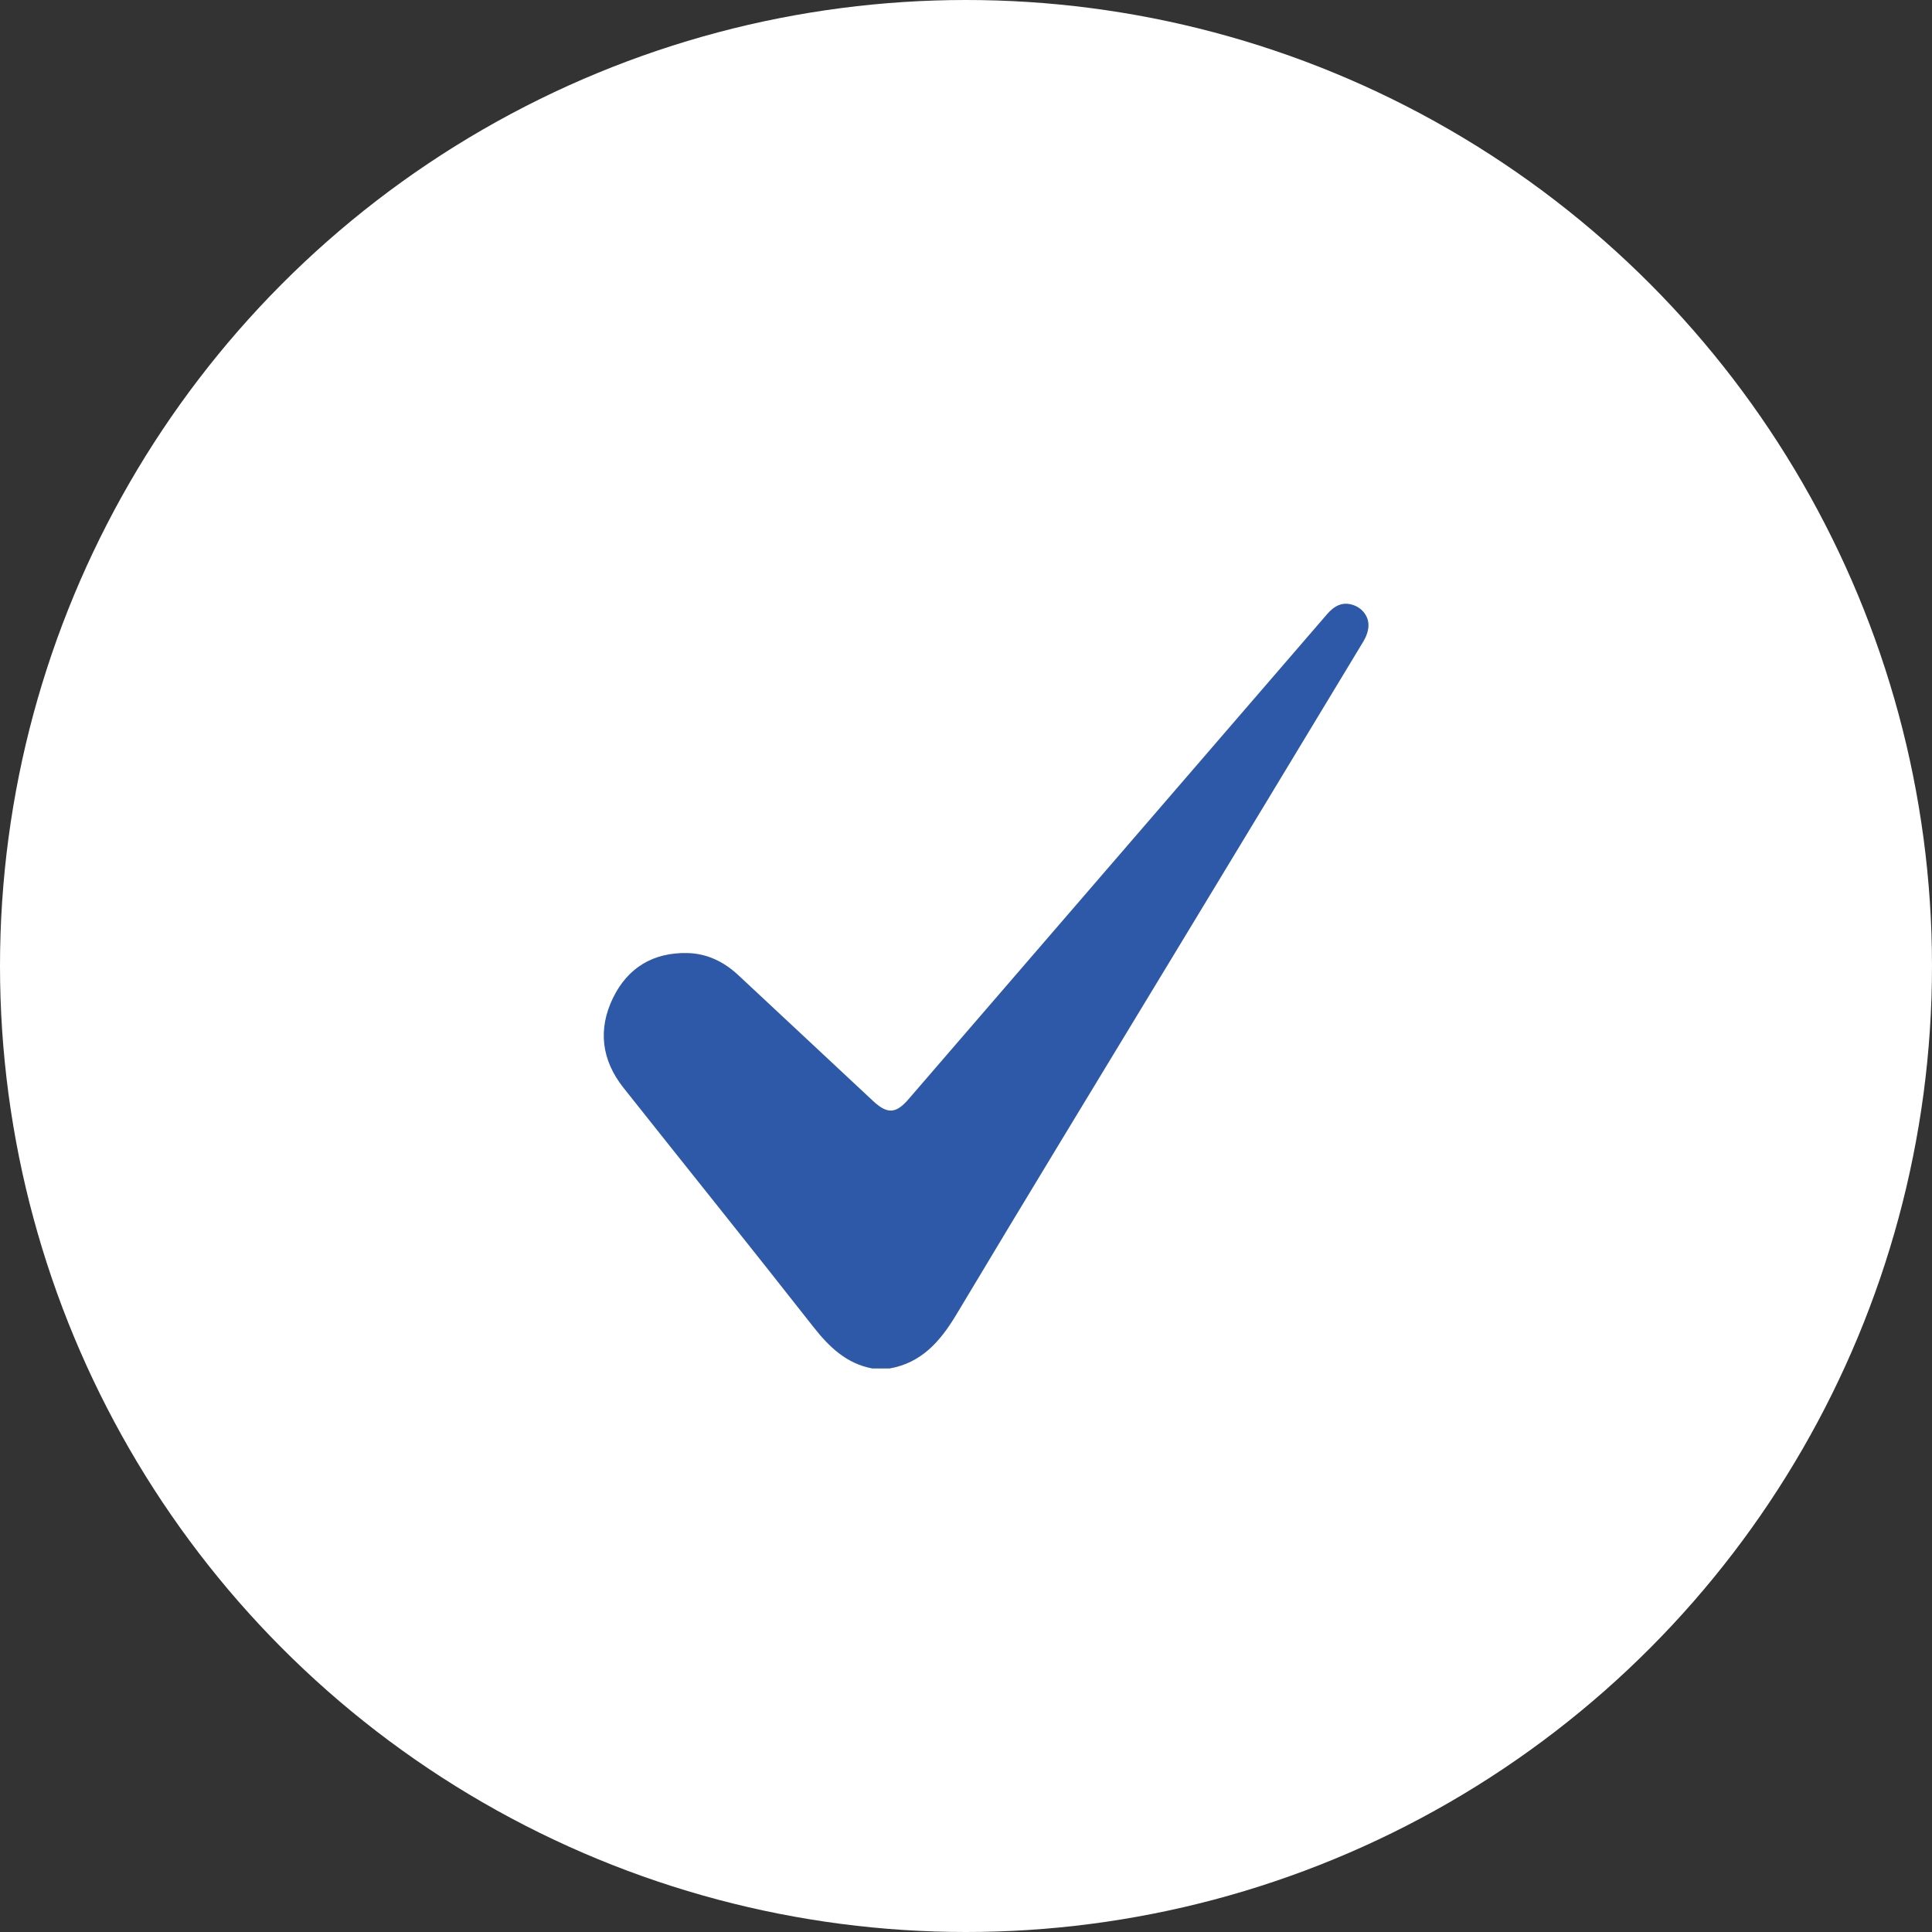 <svg width="48" height="48" viewBox="0 0 48 48" fill="none" xmlns="http://www.w3.org/2000/svg">
<rect x="0" y="0" width="48" height="48" fill="#333333" stroke="none"/>
<circle cx="24" cy="24" r="24" fill="white"/>
<path d="M21.676 34C21.032 33.881 20.601 33.467 20.203 32.96C18.643 30.972 17.058 29.003 15.488 27.023C14.948 26.341 14.848 25.578 15.23 24.793C15.601 24.032 16.238 23.663 17.068 23.678C17.558 23.686 17.982 23.89 18.345 24.229C19.46 25.272 20.578 26.312 21.693 27.355C22.043 27.682 22.258 27.672 22.566 27.316C26.034 23.298 29.503 19.28 32.969 15.261C33.148 15.054 33.35 14.94 33.622 15.032C33.844 15.107 34.009 15.313 33.999 15.552C33.994 15.681 33.943 15.82 33.876 15.931C32.274 18.586 30.668 21.237 29.062 23.889C27.293 26.811 25.514 29.728 23.761 32.659C23.358 33.332 22.89 33.862 22.099 34C21.958 34 21.816 34 21.676 34Z" fill="#2D59A8"/>
</svg>
